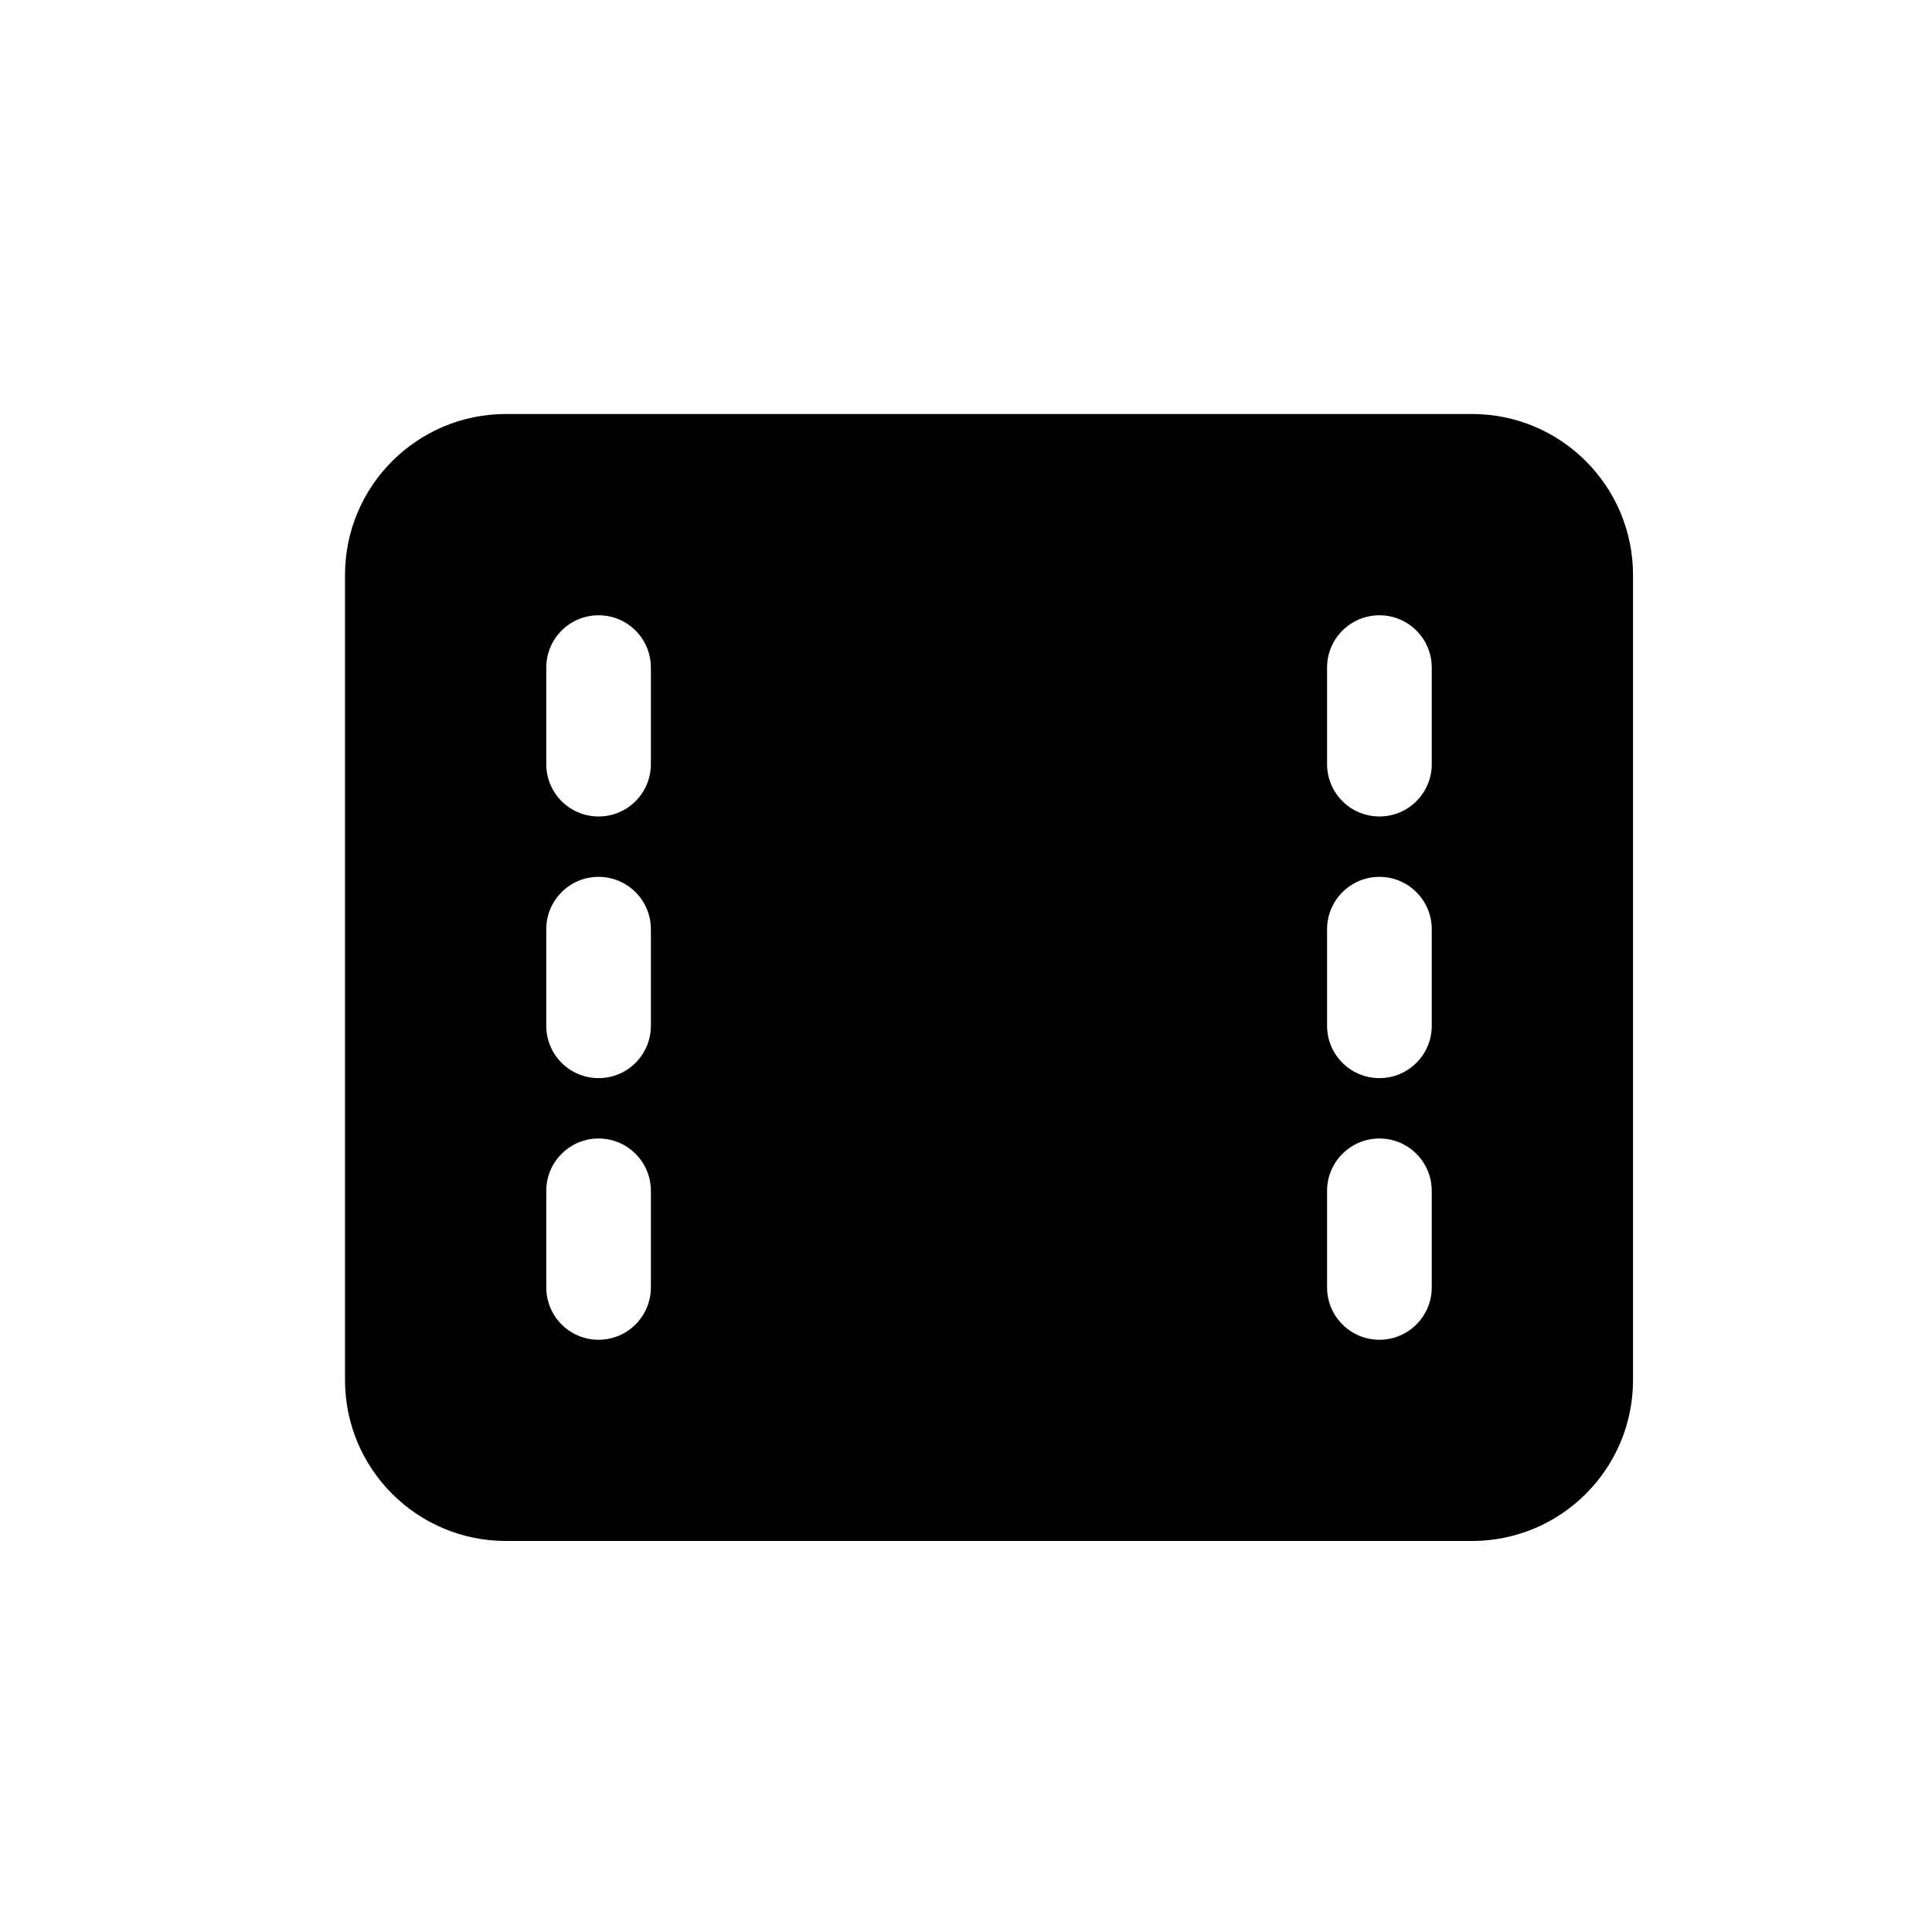 <svg width="28" height="28" viewBox="0 0 28 28" fill="none" xmlns="http://www.w3.org/2000/svg">
<path fill-rule="evenodd" clip-rule="evenodd" d="M7.333 6C6.045 6 5 7.045 5 8.333V20C5 21.289 6.045 22.333 7.333 22.333H21.333C22.622 22.333 23.667 21.289 23.667 20V8.333C23.667 7.045 22.622 6 21.333 6H7.333ZM8.675 8.917C8.256 8.917 7.917 9.256 7.917 9.675V11.075C7.917 11.494 8.256 11.833 8.675 11.833C9.094 11.833 9.433 11.494 9.433 11.075V9.675C9.433 9.256 9.094 8.917 8.675 8.917ZM7.917 13.467C7.917 13.048 8.256 12.708 8.675 12.708C9.094 12.708 9.433 13.048 9.433 13.467V14.867C9.433 15.286 9.094 15.625 8.675 15.625C8.256 15.625 7.917 15.286 7.917 14.867V13.467ZM8.675 16.5C8.256 16.5 7.917 16.84 7.917 17.258V18.658C7.917 19.077 8.256 19.417 8.675 19.417C9.094 19.417 9.433 19.077 9.433 18.658V17.258C9.433 16.84 9.094 16.5 8.675 16.5ZM19.992 16.5C19.573 16.5 19.233 16.84 19.233 17.258V18.658C19.233 19.077 19.573 19.417 19.992 19.417C20.41 19.417 20.75 19.077 20.75 18.658V17.258C20.75 16.84 20.41 16.5 19.992 16.5ZM19.233 13.467C19.233 13.048 19.573 12.708 19.992 12.708C20.41 12.708 20.75 13.048 20.75 13.467V14.867C20.75 15.286 20.41 15.625 19.992 15.625C19.573 15.625 19.233 15.286 19.233 14.867V13.467ZM19.992 8.917C19.573 8.917 19.233 9.256 19.233 9.675V11.075C19.233 11.494 19.573 11.833 19.992 11.833C20.41 11.833 20.75 11.494 20.75 11.075V9.675C20.75 9.256 20.41 8.917 19.992 8.917Z" fill="black"/>
</svg>
